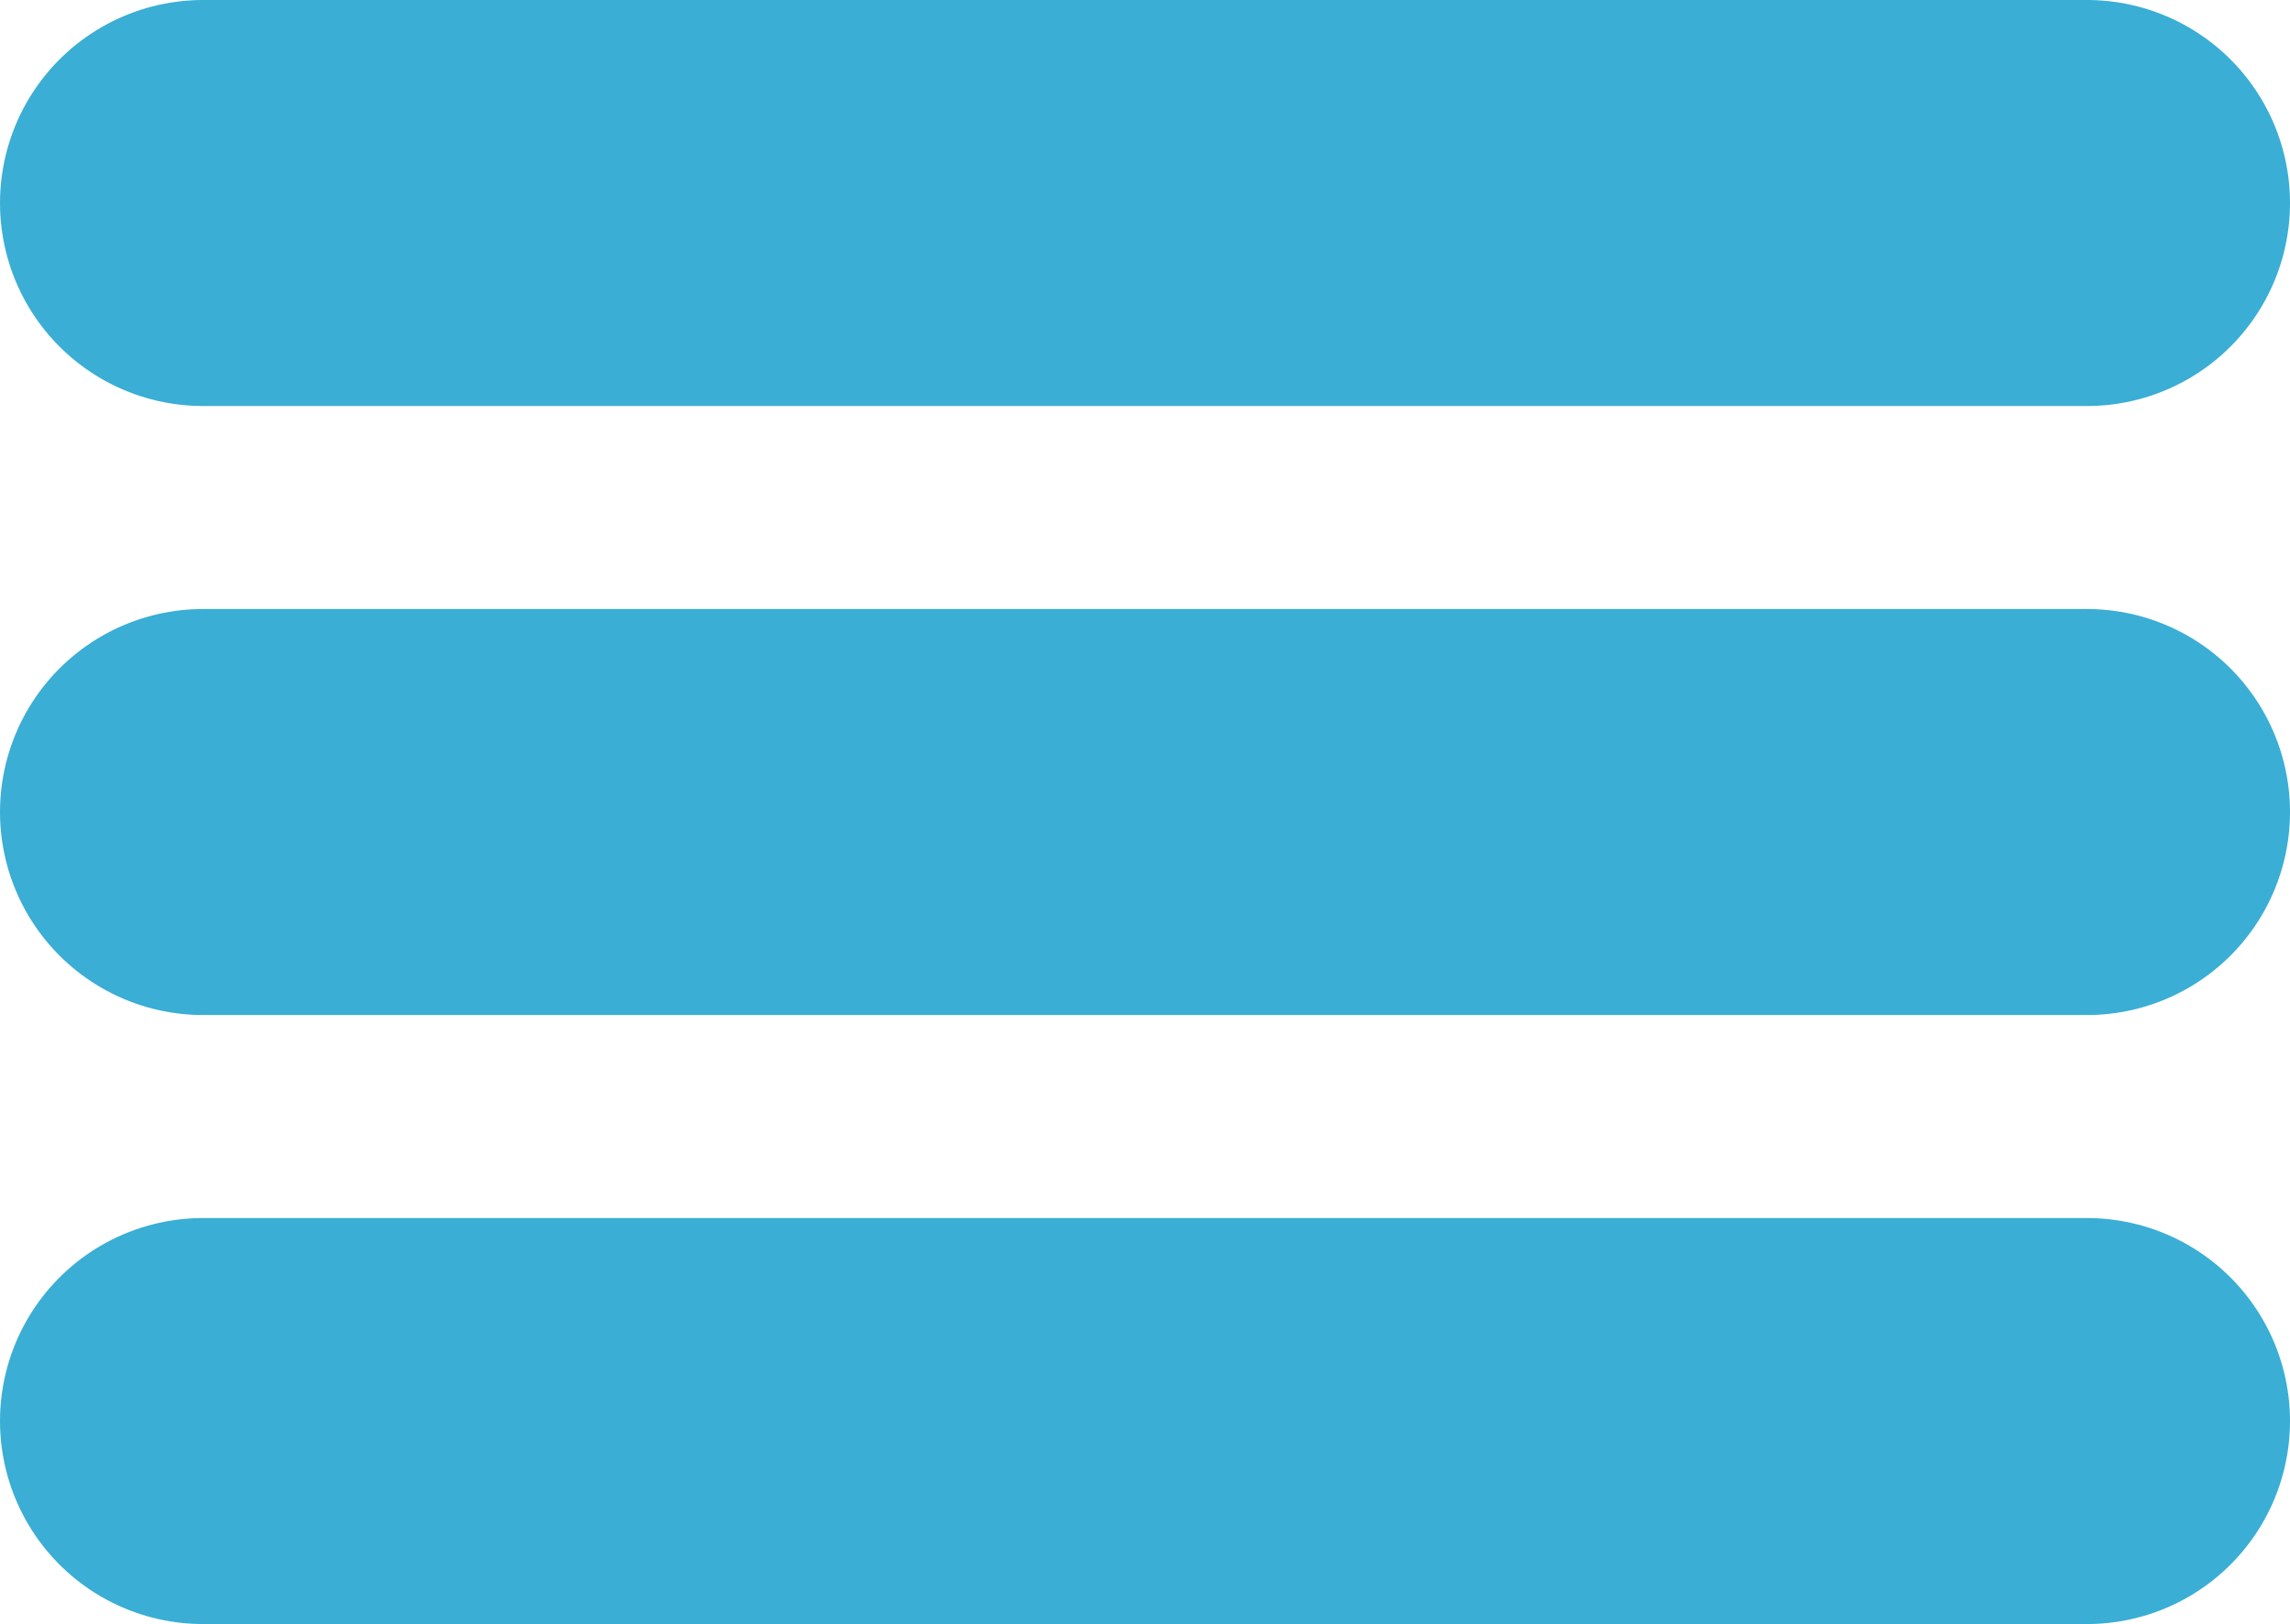 <svg xmlns="http://www.w3.org/2000/svg" width="564" height="400" viewBox="0 0 564 400"><g transform="translate(10197.5 21447.5)"><line x2="464" transform="translate(-10147.5 -21397.5)" fill="none" stroke="#3aaed5" stroke-linecap="round" stroke-width="100"/><line x2="464" transform="translate(-10147.5 -21247.5)" fill="none" stroke="#3aaed5" stroke-linecap="round" stroke-width="100"/><line x2="464" transform="translate(-10147.5 -21097.5)" fill="none" stroke="#3aaed5" stroke-linecap="round" stroke-width="100"/></g></svg>